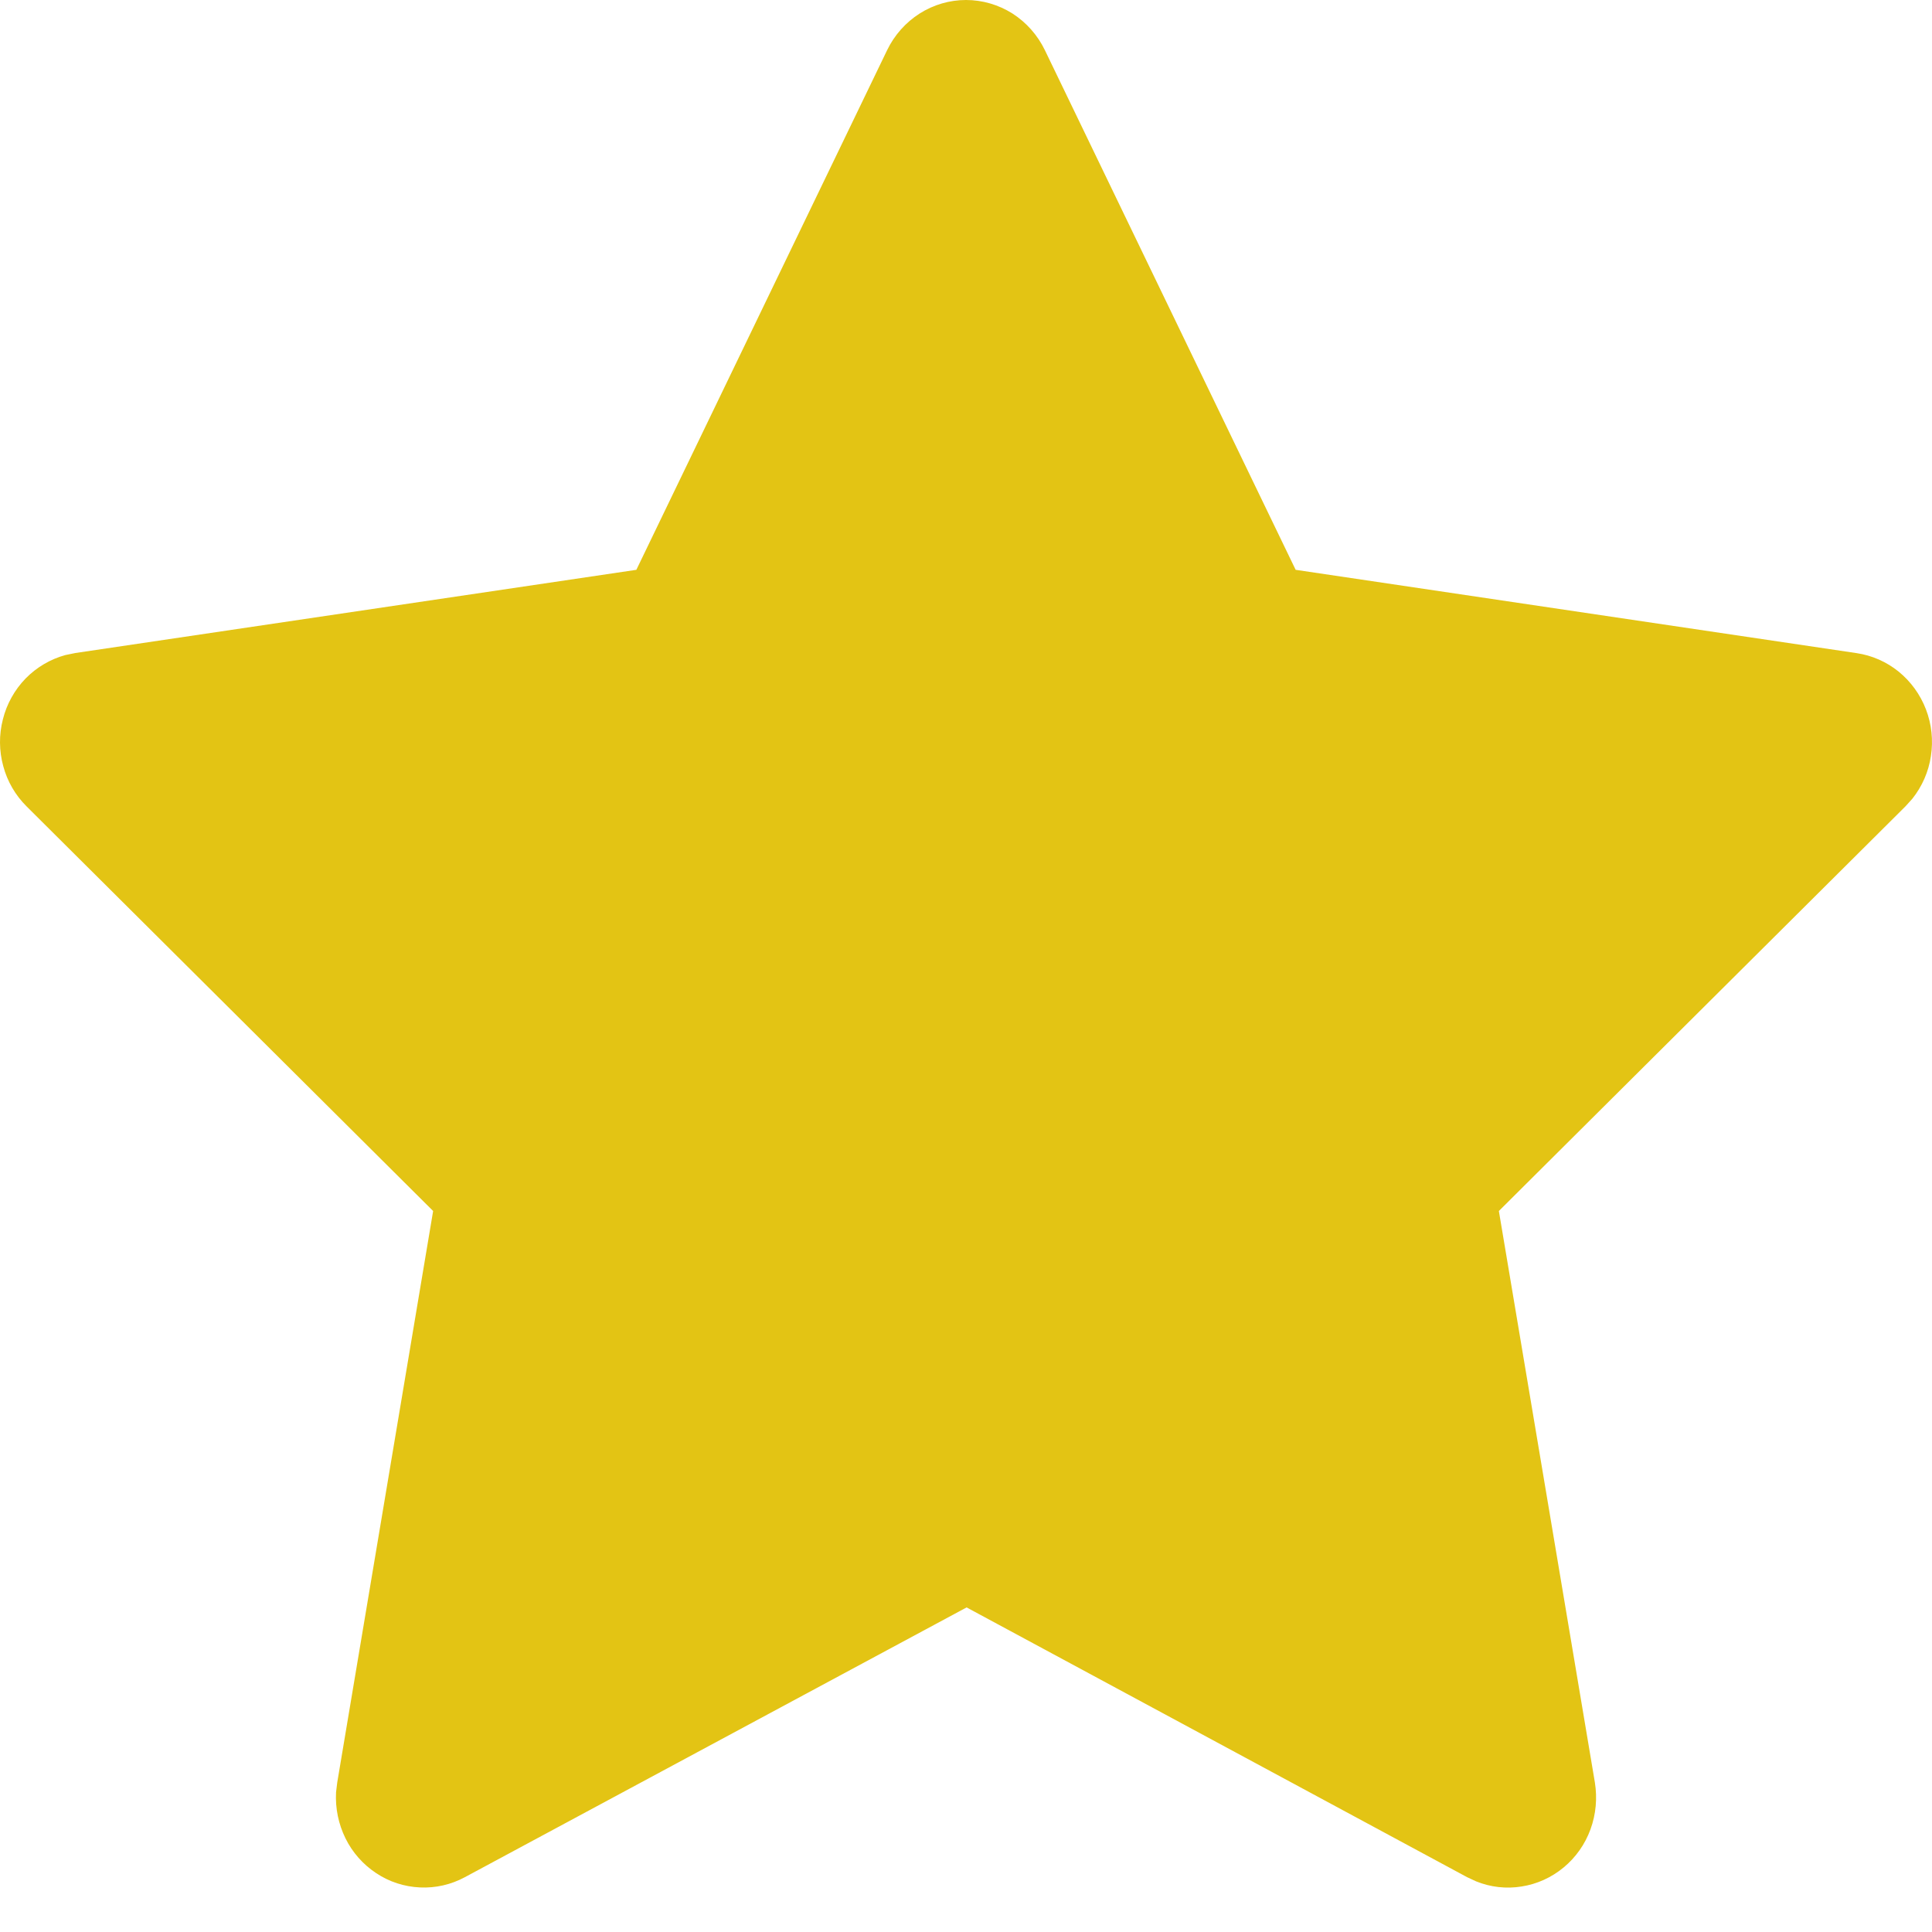 <svg width="16" height="16" viewBox="0 0 16 16" fill="none" xmlns="http://www.w3.org/2000/svg">
<path d="M5.27 4.719L0.624 5.408L0.541 5.425C0.417 5.459 0.303 5.526 0.212 5.619C0.121 5.713 0.056 5.829 0.024 5.957C-0.009 6.084 -0.008 6.218 0.027 6.345C0.061 6.472 0.128 6.587 0.221 6.679L3.587 10.029L2.793 14.761L2.783 14.843C2.776 14.975 2.803 15.106 2.861 15.224C2.919 15.342 3.007 15.441 3.116 15.513C3.224 15.585 3.349 15.625 3.478 15.631C3.607 15.637 3.735 15.608 3.85 15.546L8.005 13.312L12.15 15.546L12.223 15.58C12.343 15.629 12.474 15.644 12.602 15.623C12.729 15.603 12.849 15.549 12.95 15.465C13.05 15.382 13.127 15.273 13.172 15.149C13.217 15.025 13.229 14.892 13.208 14.761L12.413 10.029L15.78 6.678L15.837 6.615C15.918 6.513 15.972 6.391 15.991 6.261C16.011 6.131 15.997 5.997 15.95 5.875C15.903 5.752 15.825 5.645 15.725 5.563C15.624 5.481 15.504 5.428 15.376 5.409L10.73 4.719L8.653 0.415C8.593 0.291 8.5 0.186 8.385 0.112C8.269 0.039 8.136 0 8 0C7.864 0 7.731 0.039 7.616 0.112C7.5 0.186 7.407 0.291 7.347 0.415L5.27 4.719Z" fill="#E3C414"/>
</svg>
